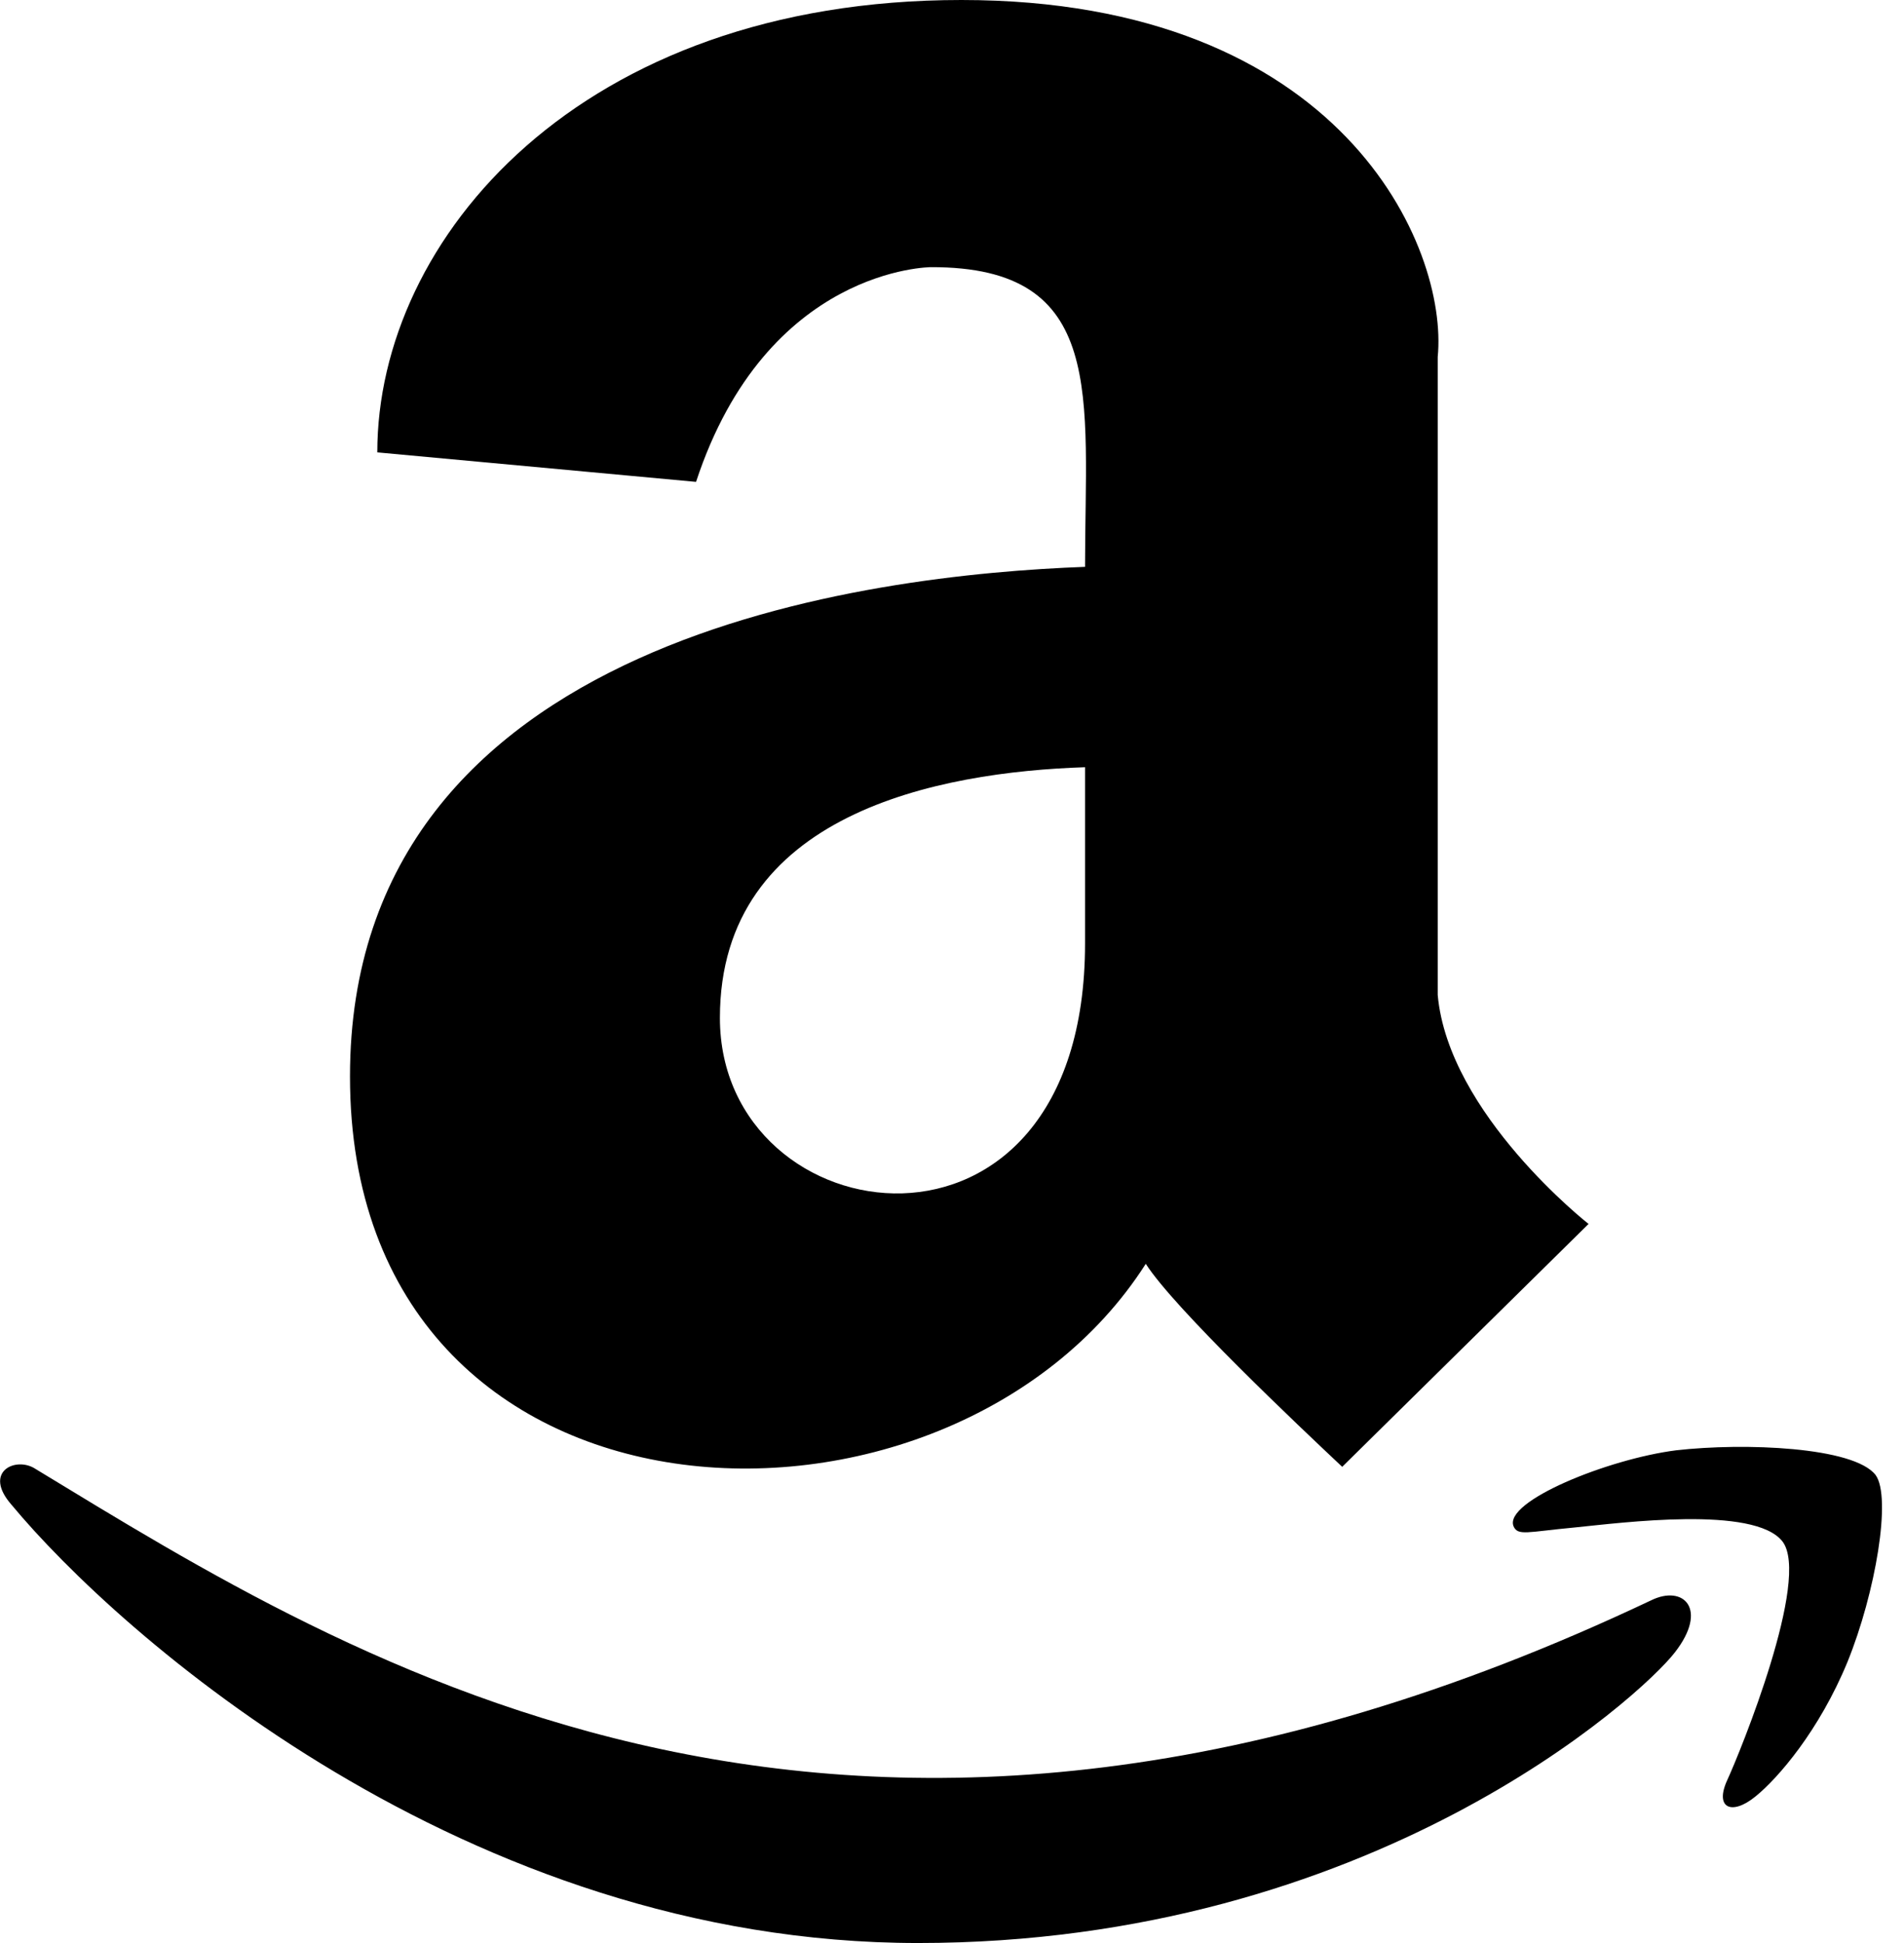 ﻿<?xml version="1.0" encoding="utf-8"?>
<svg version="1.1" xmlns:xlink="http://www.w3.org/1999/xlink" width="49px" height="50px" xmlns="http://www.w3.org/2000/svg">
  <defs>
    <pattern id="BGPattern" patternUnits="userSpaceOnUse" alignment="0 0" imageRepeat="None" />
    <mask fill="white" id="Clip642">
      <path d="M 23.962 6.875  C 28.504 6.864  27.924 10.201  27.924 14.587  C 22.489 14.788  9.007 16.317  9.007 27.701  C 9.007 39.922  24.442 40.424  29.487 32.522  C 30.212 33.661  33.438 36.708  34.542 37.746  L 40.882 31.496  C 40.882 31.496  37.277 28.672  37 25.603  L 37 9.185  C 37.277 6.362  34.542 0  24.743 0  C 14.922 0  9.71 6.138  9.71 11.641  L 17.913 12.4  C 19.732 6.875  23.962 6.875  23.962 6.875  Z M 27.924 19.743  L 27.924 24.275  C 27.924 33.203  18.527 31.864  18.527 26.194  C 18.527 20.926  24.163 19.866  27.924 19.743  Z M 42.489 41.183  C 43.326 40.77  43.973 41.406  43.103 42.522  C 42.243 43.638  35.29 50  23.627 50  C 11.964 50  3.036 42.02  0.301 38.728  C -0.458 37.868  0.413 37.467  0.915 37.801  C 9.096 42.768  21.875 50.949  42.489 41.183  Z M 48.27 37.958  C 48.683 38.527  48.27 40.982  47.545 42.768  C 46.819 44.531  45.759 45.759  45.179 46.228  C 44.565 46.73  44.118 46.529  44.453 45.804  C 44.788 45.078  46.607 40.614  45.871 39.665  C 45.145 38.739  41.741 39.185  40.513 39.308  C 39.308 39.42  39.062 39.531  38.951 39.275  C 38.694 38.638  41.373 37.545  43.136 37.321  C 44.888 37.121  47.712 37.232  48.27 37.958  Z " fill-rule="evenodd" />
    </mask>
  </defs>
  <g>
    <path d="M 23.962 6.875  C 28.504 6.864  27.924 10.201  27.924 14.587  C 22.489 14.788  9.007 16.317  9.007 27.701  C 9.007 39.922  24.442 40.424  29.487 32.522  C 30.212 33.661  33.438 36.708  34.542 37.746  L 40.882 31.496  C 40.882 31.496  37.277 28.672  37 25.603  L 37 9.185  C 37.277 6.362  34.542 0  24.743 0  C 14.922 0  9.71 6.138  9.71 11.641  L 17.913 12.4  C 19.732 6.875  23.962 6.875  23.962 6.875  Z M 27.924 19.743  L 27.924 24.275  C 27.924 33.203  18.527 31.864  18.527 26.194  C 18.527 20.926  24.163 19.866  27.924 19.743  Z M 42.489 41.183  C 43.326 40.77  43.973 41.406  43.103 42.522  C 42.243 43.638  35.29 50  23.627 50  C 11.964 50  3.036 42.02  0.301 38.728  C -0.458 37.868  0.413 37.467  0.915 37.801  C 9.096 42.768  21.875 50.949  42.489 41.183  Z M 48.27 37.958  C 48.683 38.527  48.27 40.982  47.545 42.768  C 46.819 44.531  45.759 45.759  45.179 46.228  C 44.565 46.73  44.118 46.529  44.453 45.804  C 44.788 45.078  46.607 40.614  45.871 39.665  C 45.145 38.739  41.741 39.185  40.513 39.308  C 39.308 39.42  39.062 39.531  38.951 39.275  C 38.694 38.638  41.373 37.545  43.136 37.321  C 44.888 37.121  47.712 37.232  48.27 37.958  Z " fill-rule="nonzero" fill="rgba(0, 0, 0, 1)" stroke="none" class="fill" />
    <path d="M 23.962 6.875  C 28.504 6.864  27.924 10.201  27.924 14.587  C 22.489 14.788  9.007 16.317  9.007 27.701  C 9.007 39.922  24.442 40.424  29.487 32.522  C 30.212 33.661  33.438 36.708  34.542 37.746  L 40.882 31.496  C 40.882 31.496  37.277 28.672  37 25.603  L 37 9.185  C 37.277 6.362  34.542 0  24.743 0  C 14.922 0  9.71 6.138  9.71 11.641  L 17.913 12.4  C 19.732 6.875  23.962 6.875  23.962 6.875  Z " stroke-width="0" stroke-dasharray="0" stroke="rgba(255, 255, 255, 0)" fill="none" class="stroke" mask="url(#Clip642)" />
    <path d="M 27.924 19.743  L 27.924 24.275  C 27.924 33.203  18.527 31.864  18.527 26.194  C 18.527 20.926  24.163 19.866  27.924 19.743  Z " stroke-width="0" stroke-dasharray="0" stroke="rgba(255, 255, 255, 0)" fill="none" class="stroke" mask="url(#Clip642)" />
    <path d="M 42.489 41.183  C 43.326 40.77  43.973 41.406  43.103 42.522  C 42.243 43.638  35.29 50  23.627 50  C 11.964 50  3.036 42.02  0.301 38.728  C -0.458 37.868  0.413 37.467  0.915 37.801  C 9.096 42.768  21.875 50.949  42.489 41.183  Z " stroke-width="0" stroke-dasharray="0" stroke="rgba(255, 255, 255, 0)" fill="none" class="stroke" mask="url(#Clip642)" />
    <path d="M 48.27 37.958  C 48.683 38.527  48.27 40.982  47.545 42.768  C 46.819 44.531  45.759 45.759  45.179 46.228  C 44.565 46.73  44.118 46.529  44.453 45.804  C 44.788 45.078  46.607 40.614  45.871 39.665  C 45.145 38.739  41.741 39.185  40.513 39.308  C 39.308 39.42  39.062 39.531  38.951 39.275  C 38.694 38.638  41.373 37.545  43.136 37.321  C 44.888 37.121  47.712 37.232  48.27 37.958  Z " stroke-width="0" stroke-dasharray="0" stroke="rgba(255, 255, 255, 0)" fill="none" class="stroke" mask="url(#Clip642)" />
  </g>
</svg>